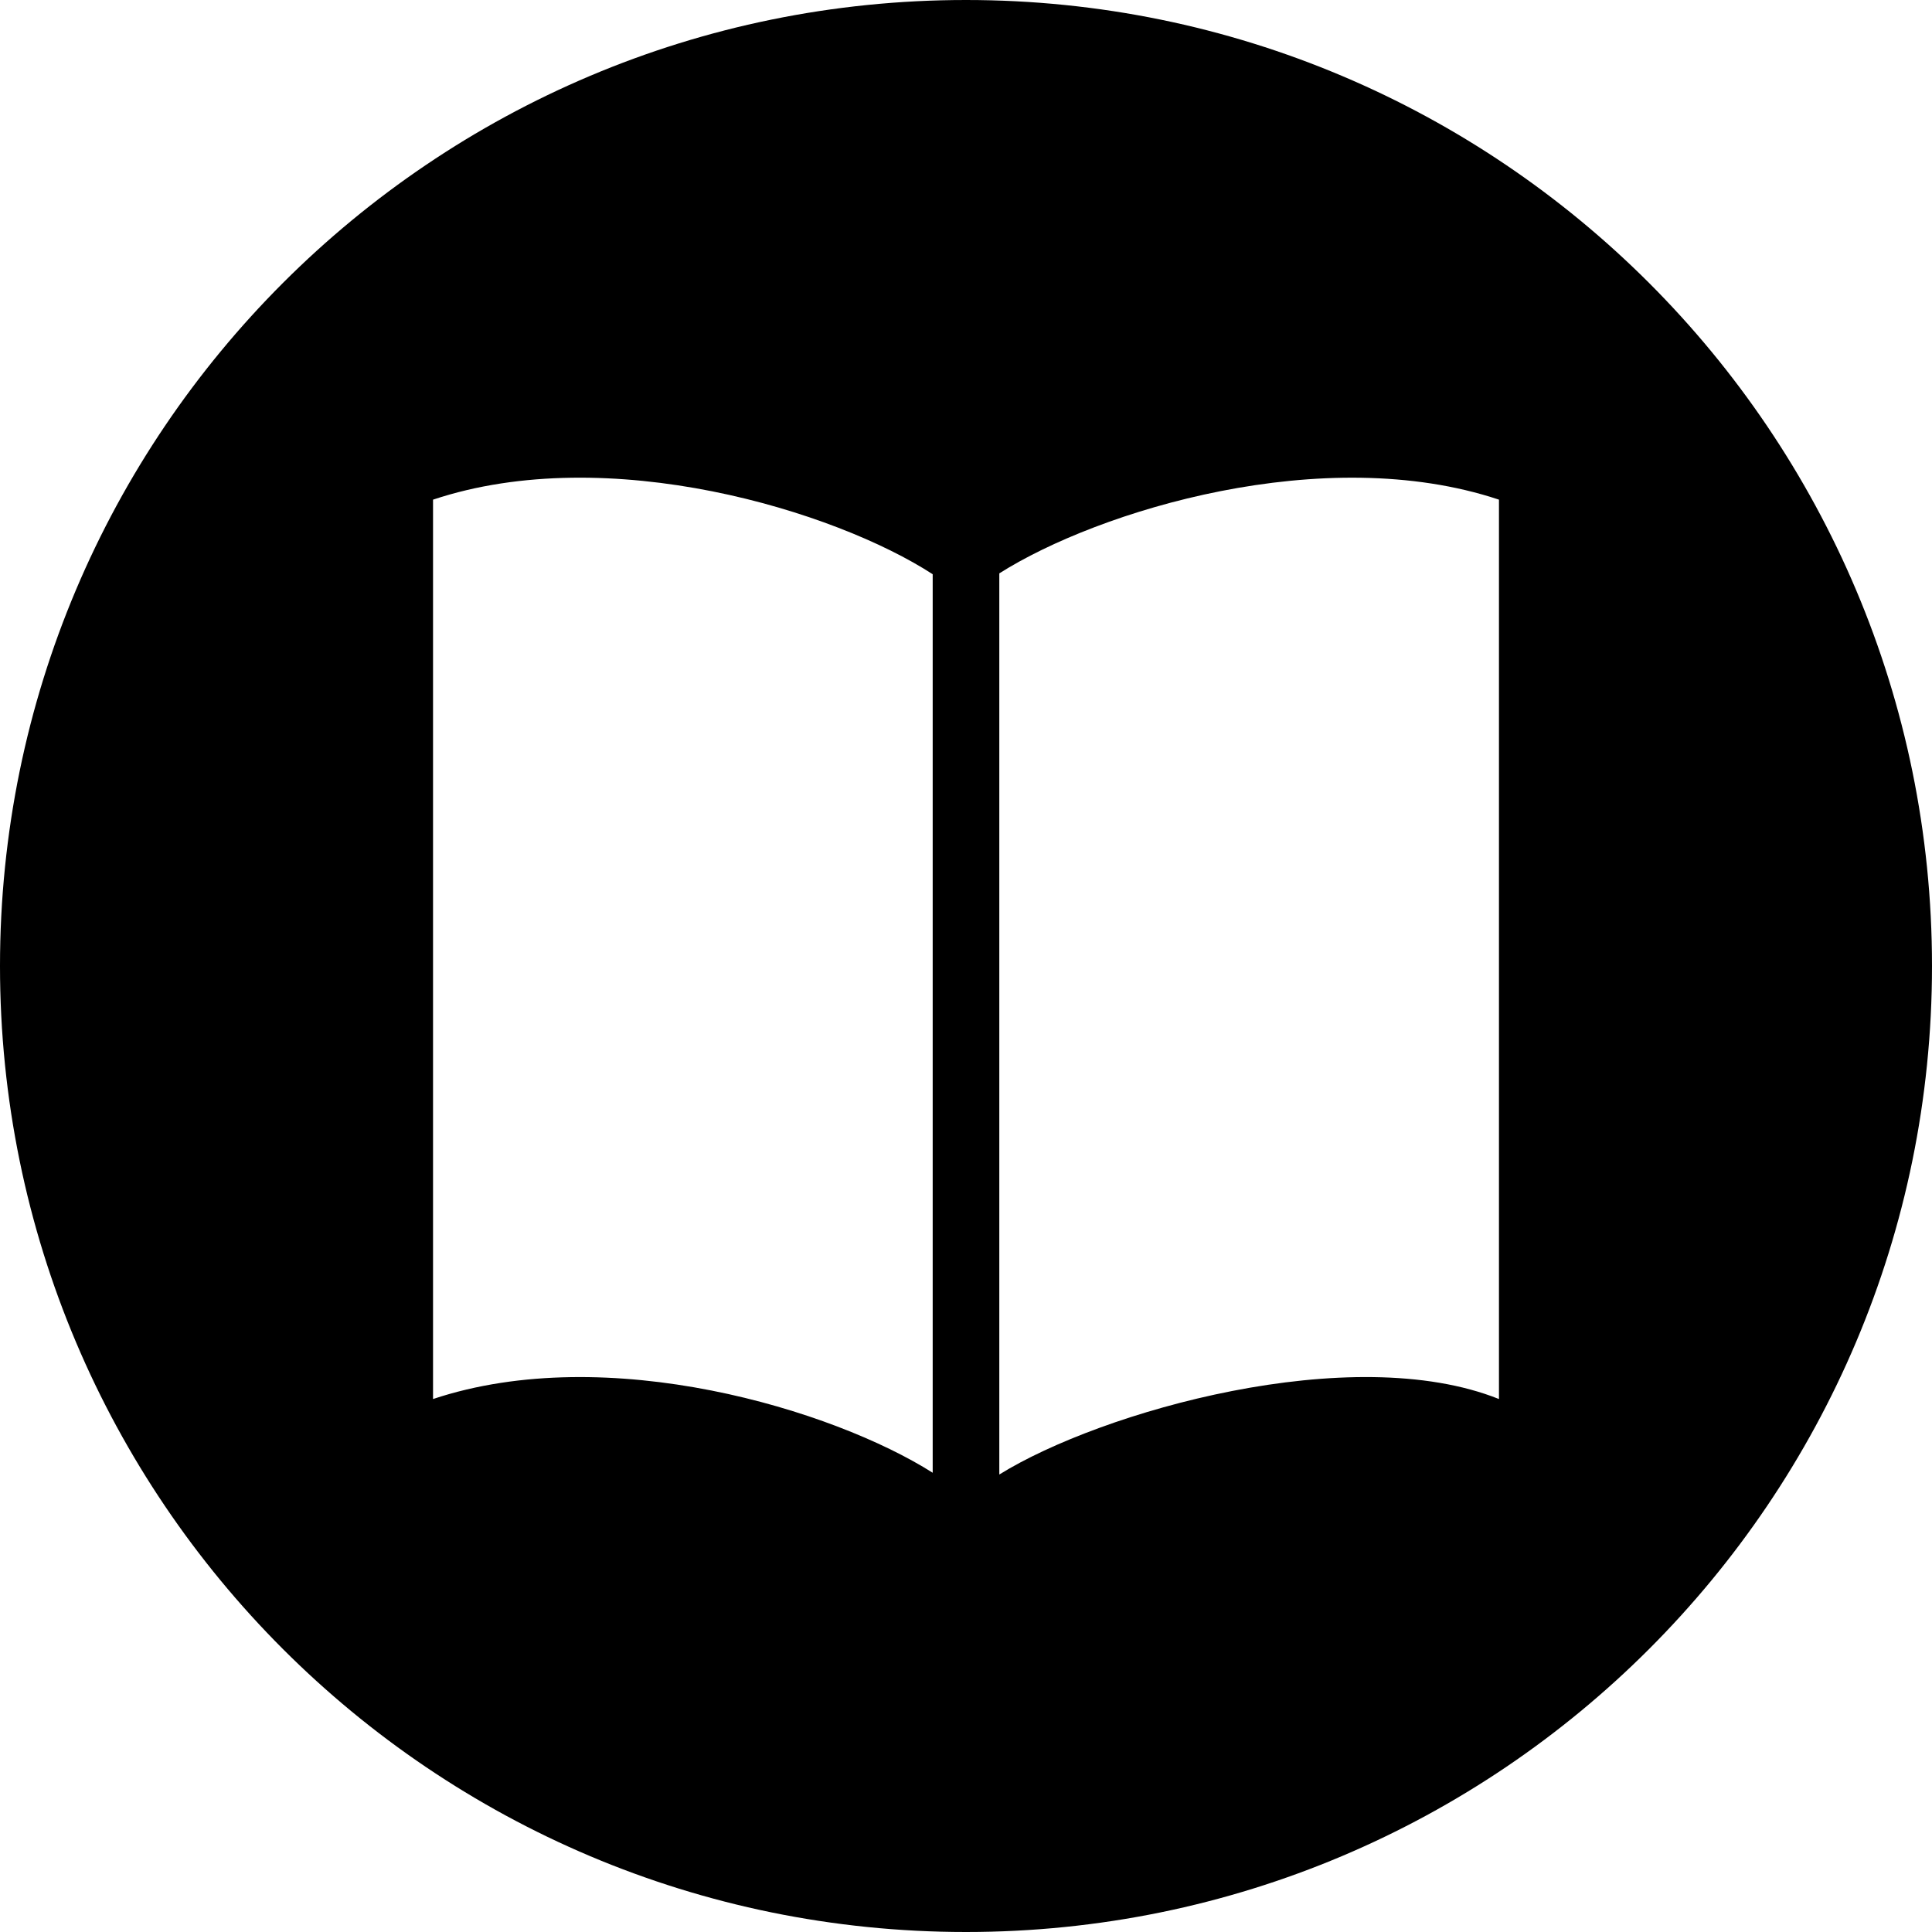 <svg xmlns="http://www.w3.org/2000/svg" xmlns:xlink="http://www.w3.org/1999/xlink" preserveAspectRatio="xMidYMid" width="58" height="58" viewBox="0 0 58 58">
  <defs>

  </defs>
  <path d="M29.000,58.000 C12.984,58.000 -0.000,45.016 -0.000,29.000 C-0.000,12.984 12.984,0.000 29.000,0.000 C45.016,0.000 58.000,12.984 58.000,29.000 C58.000,45.016 45.016,58.000 29.000,58.000 ZM13.000,15.000 C13.000,16.000 13.000,41.000 13.000,42.000 C18.248,40.251 25.026,42.327 28.000,44.213 C28.000,44.213 28.000,17.239 28.000,17.239 C25.086,15.346 18.273,13.242 13.000,15.000 ZM45.000,15.000 C39.752,13.251 32.973,15.327 30.000,17.213 C30.000,17.213 30.000,44.266 30.000,44.266 C33.060,42.366 40.585,40.234 45.000,42.000 C45.000,41.000 45.000,16.000 45.000,15.000 Z" id="path-1" class="cls-2" fill-rule="evenodd"/>
</svg>
